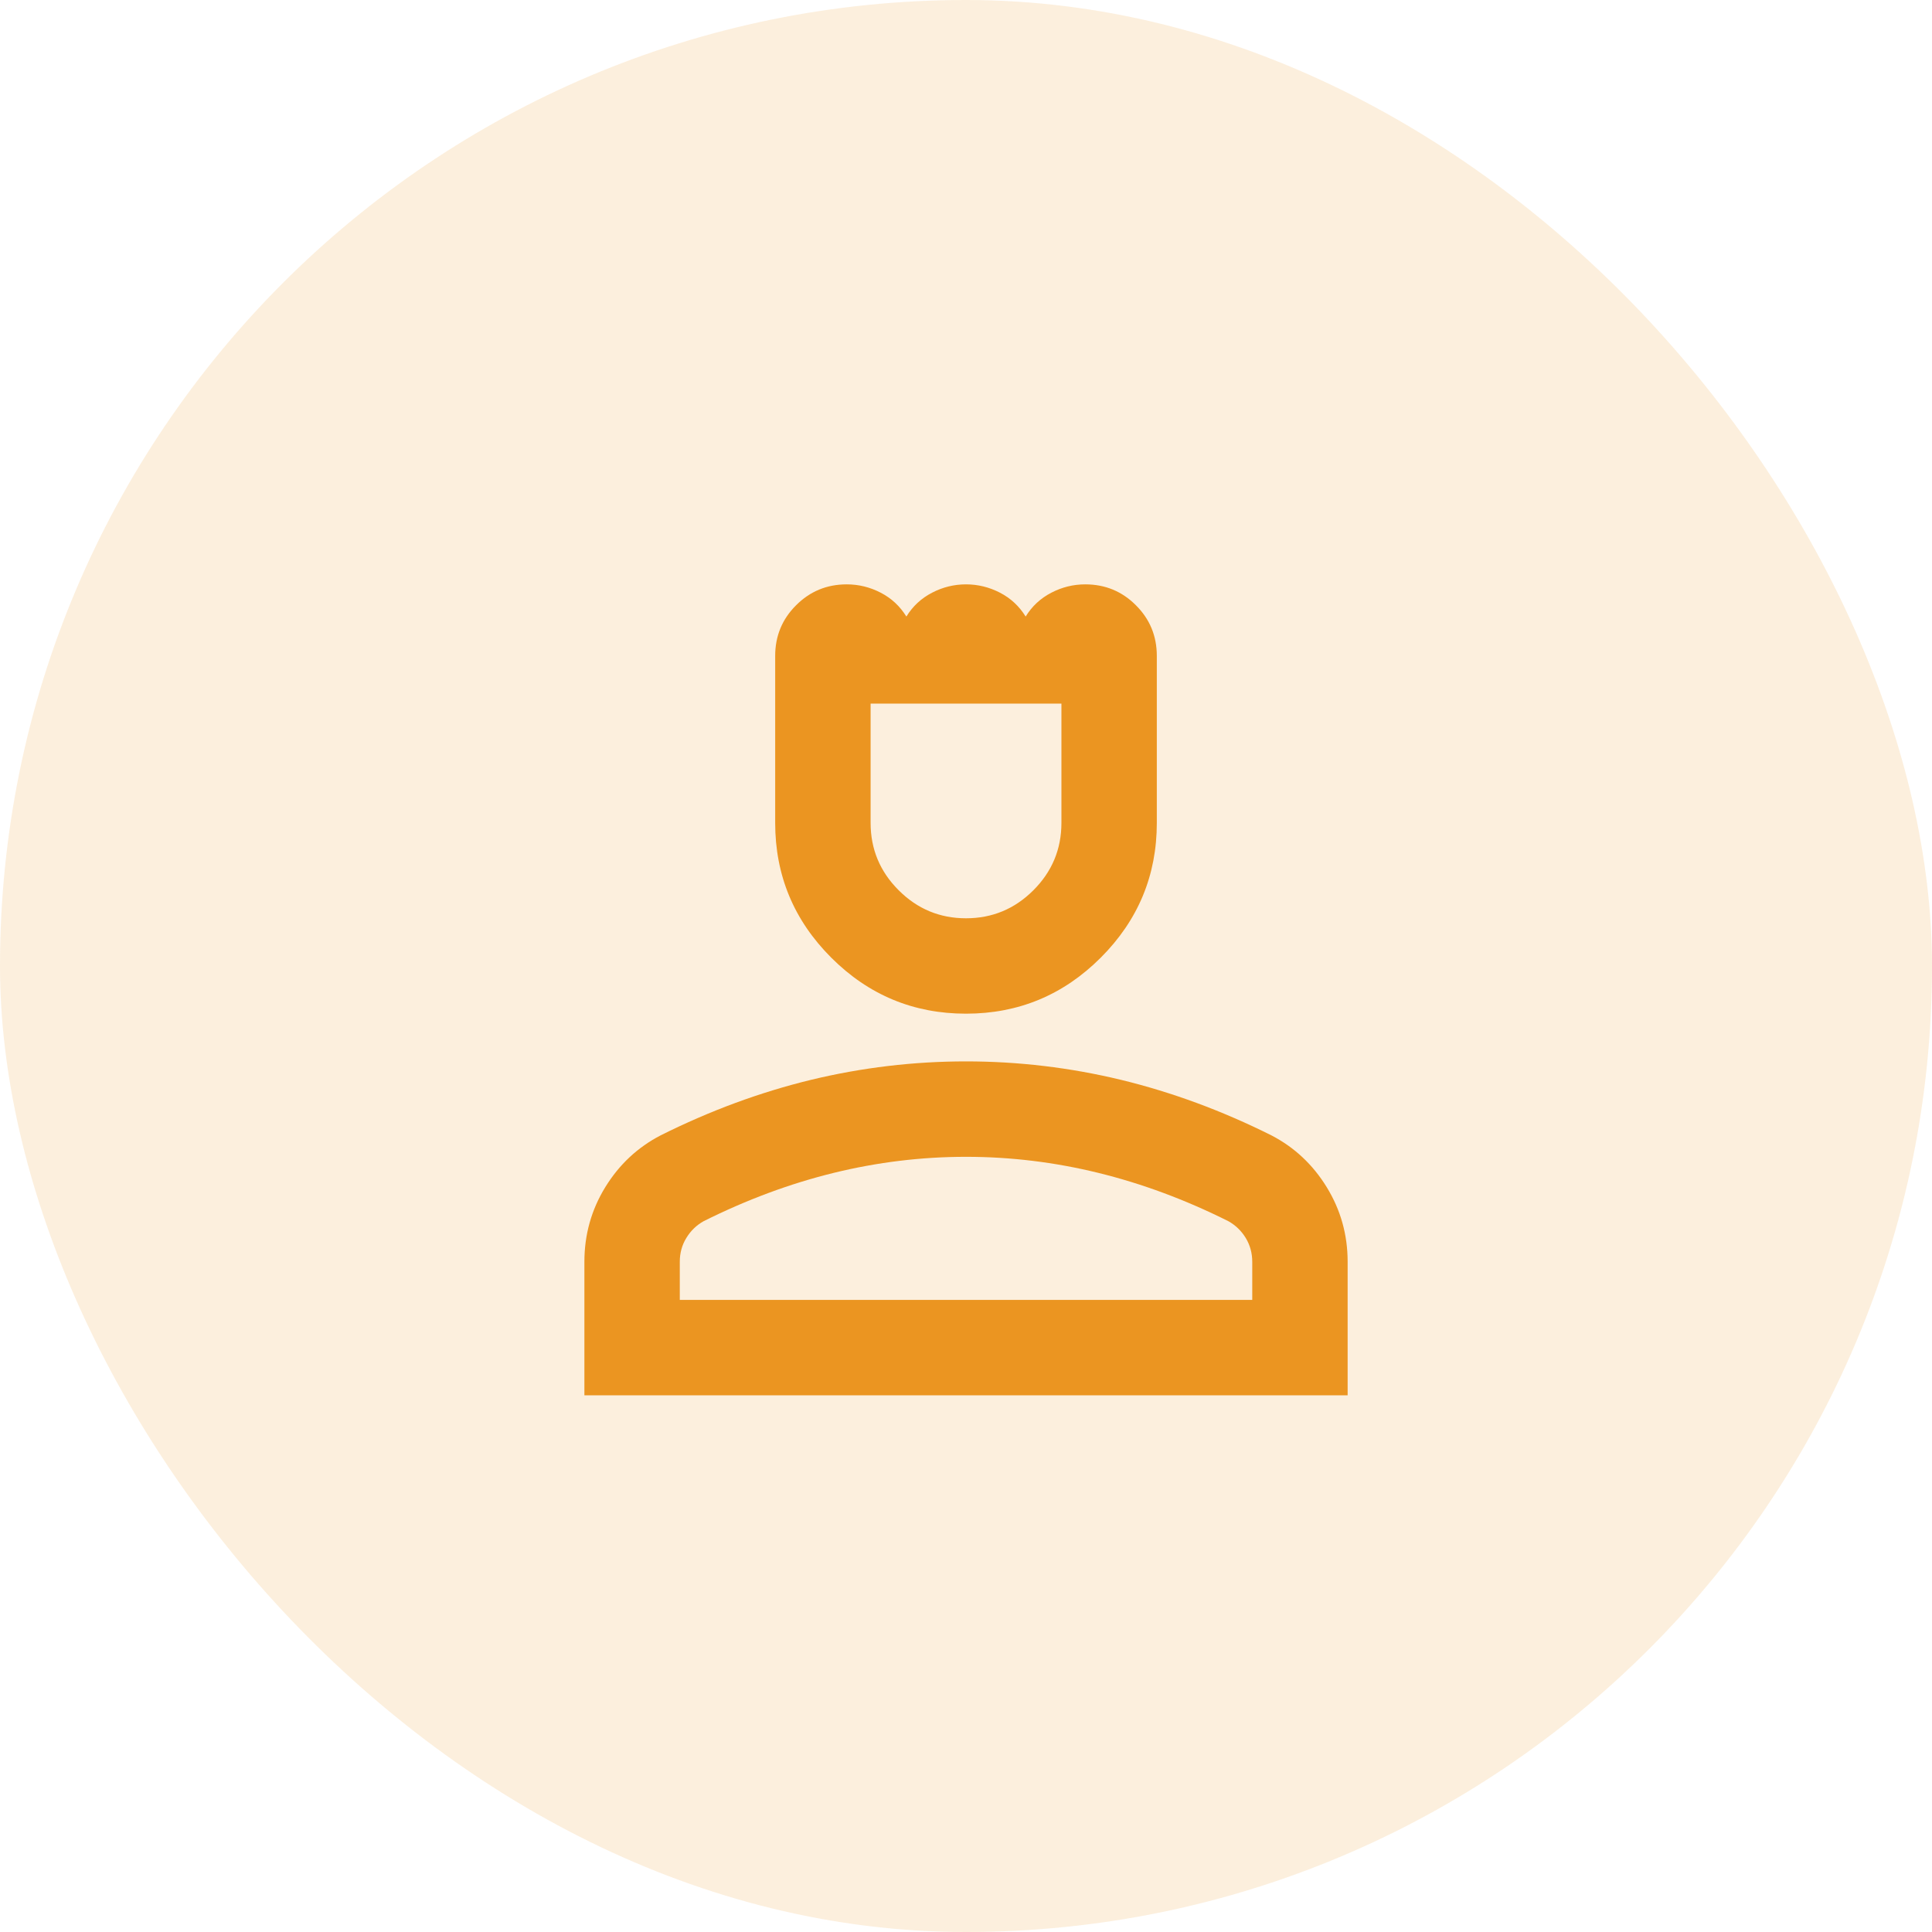 <svg width="56" height="56" viewBox="0 0 56 56" fill="none" xmlns="http://www.w3.org/2000/svg">
<rect width="56" height="56" rx="28" fill="#EB9521" fill-opacity="0.15"/>
<path d="M28 29.382C26.479 29.382 25.177 28.841 24.094 27.758C23.011 26.675 22.469 25.373 22.469 23.852V19.012C22.469 18.436 22.671 17.946 23.075 17.544C23.478 17.14 23.967 16.938 24.543 16.938C24.889 16.938 25.218 17.019 25.529 17.18C25.84 17.341 26.087 17.572 26.272 17.871C26.456 17.572 26.704 17.341 27.016 17.18C27.326 17.019 27.654 16.938 28 16.938C28.346 16.938 28.674 17.019 28.986 17.18C29.297 17.341 29.544 17.572 29.729 17.871C29.913 17.572 30.161 17.341 30.473 17.18C30.783 17.019 31.111 16.938 31.457 16.938C32.033 16.938 32.523 17.14 32.925 17.544C33.329 17.946 33.531 18.436 33.531 19.012V23.852C33.531 25.373 32.989 26.675 31.906 27.758C30.823 28.841 29.521 29.382 28 29.382ZM28 26.617C28.761 26.617 29.412 26.346 29.954 25.804C30.495 25.263 30.766 24.612 30.766 23.852V20.395H25.235V23.852C25.235 24.612 25.506 25.263 26.048 25.804C26.589 26.346 27.24 26.617 28 26.617ZM16.939 40.444V36.573C16.939 35.789 17.14 35.069 17.544 34.411C17.947 33.755 18.483 33.254 19.151 32.908C20.58 32.194 22.032 31.658 23.506 31.3C24.981 30.944 26.479 30.765 28 30.765C29.521 30.765 31.019 30.944 32.494 31.3C33.969 31.658 35.421 32.194 36.85 32.908C37.518 33.254 38.053 33.755 38.456 34.411C38.86 35.069 39.062 35.789 39.062 36.573V40.444H16.939ZM19.704 37.679H36.297V36.573C36.297 36.319 36.233 36.089 36.107 35.881C35.98 35.674 35.812 35.513 35.605 35.397C34.361 34.775 33.105 34.308 31.837 33.997C30.57 33.686 29.291 33.531 28 33.531C26.71 33.531 25.431 33.686 24.163 33.997C22.896 34.308 21.64 34.775 20.395 35.397C20.188 35.513 20.021 35.674 19.895 35.881C19.767 36.089 19.704 36.319 19.704 36.573V37.679Z" fill="#EB9521"/>
</svg>
